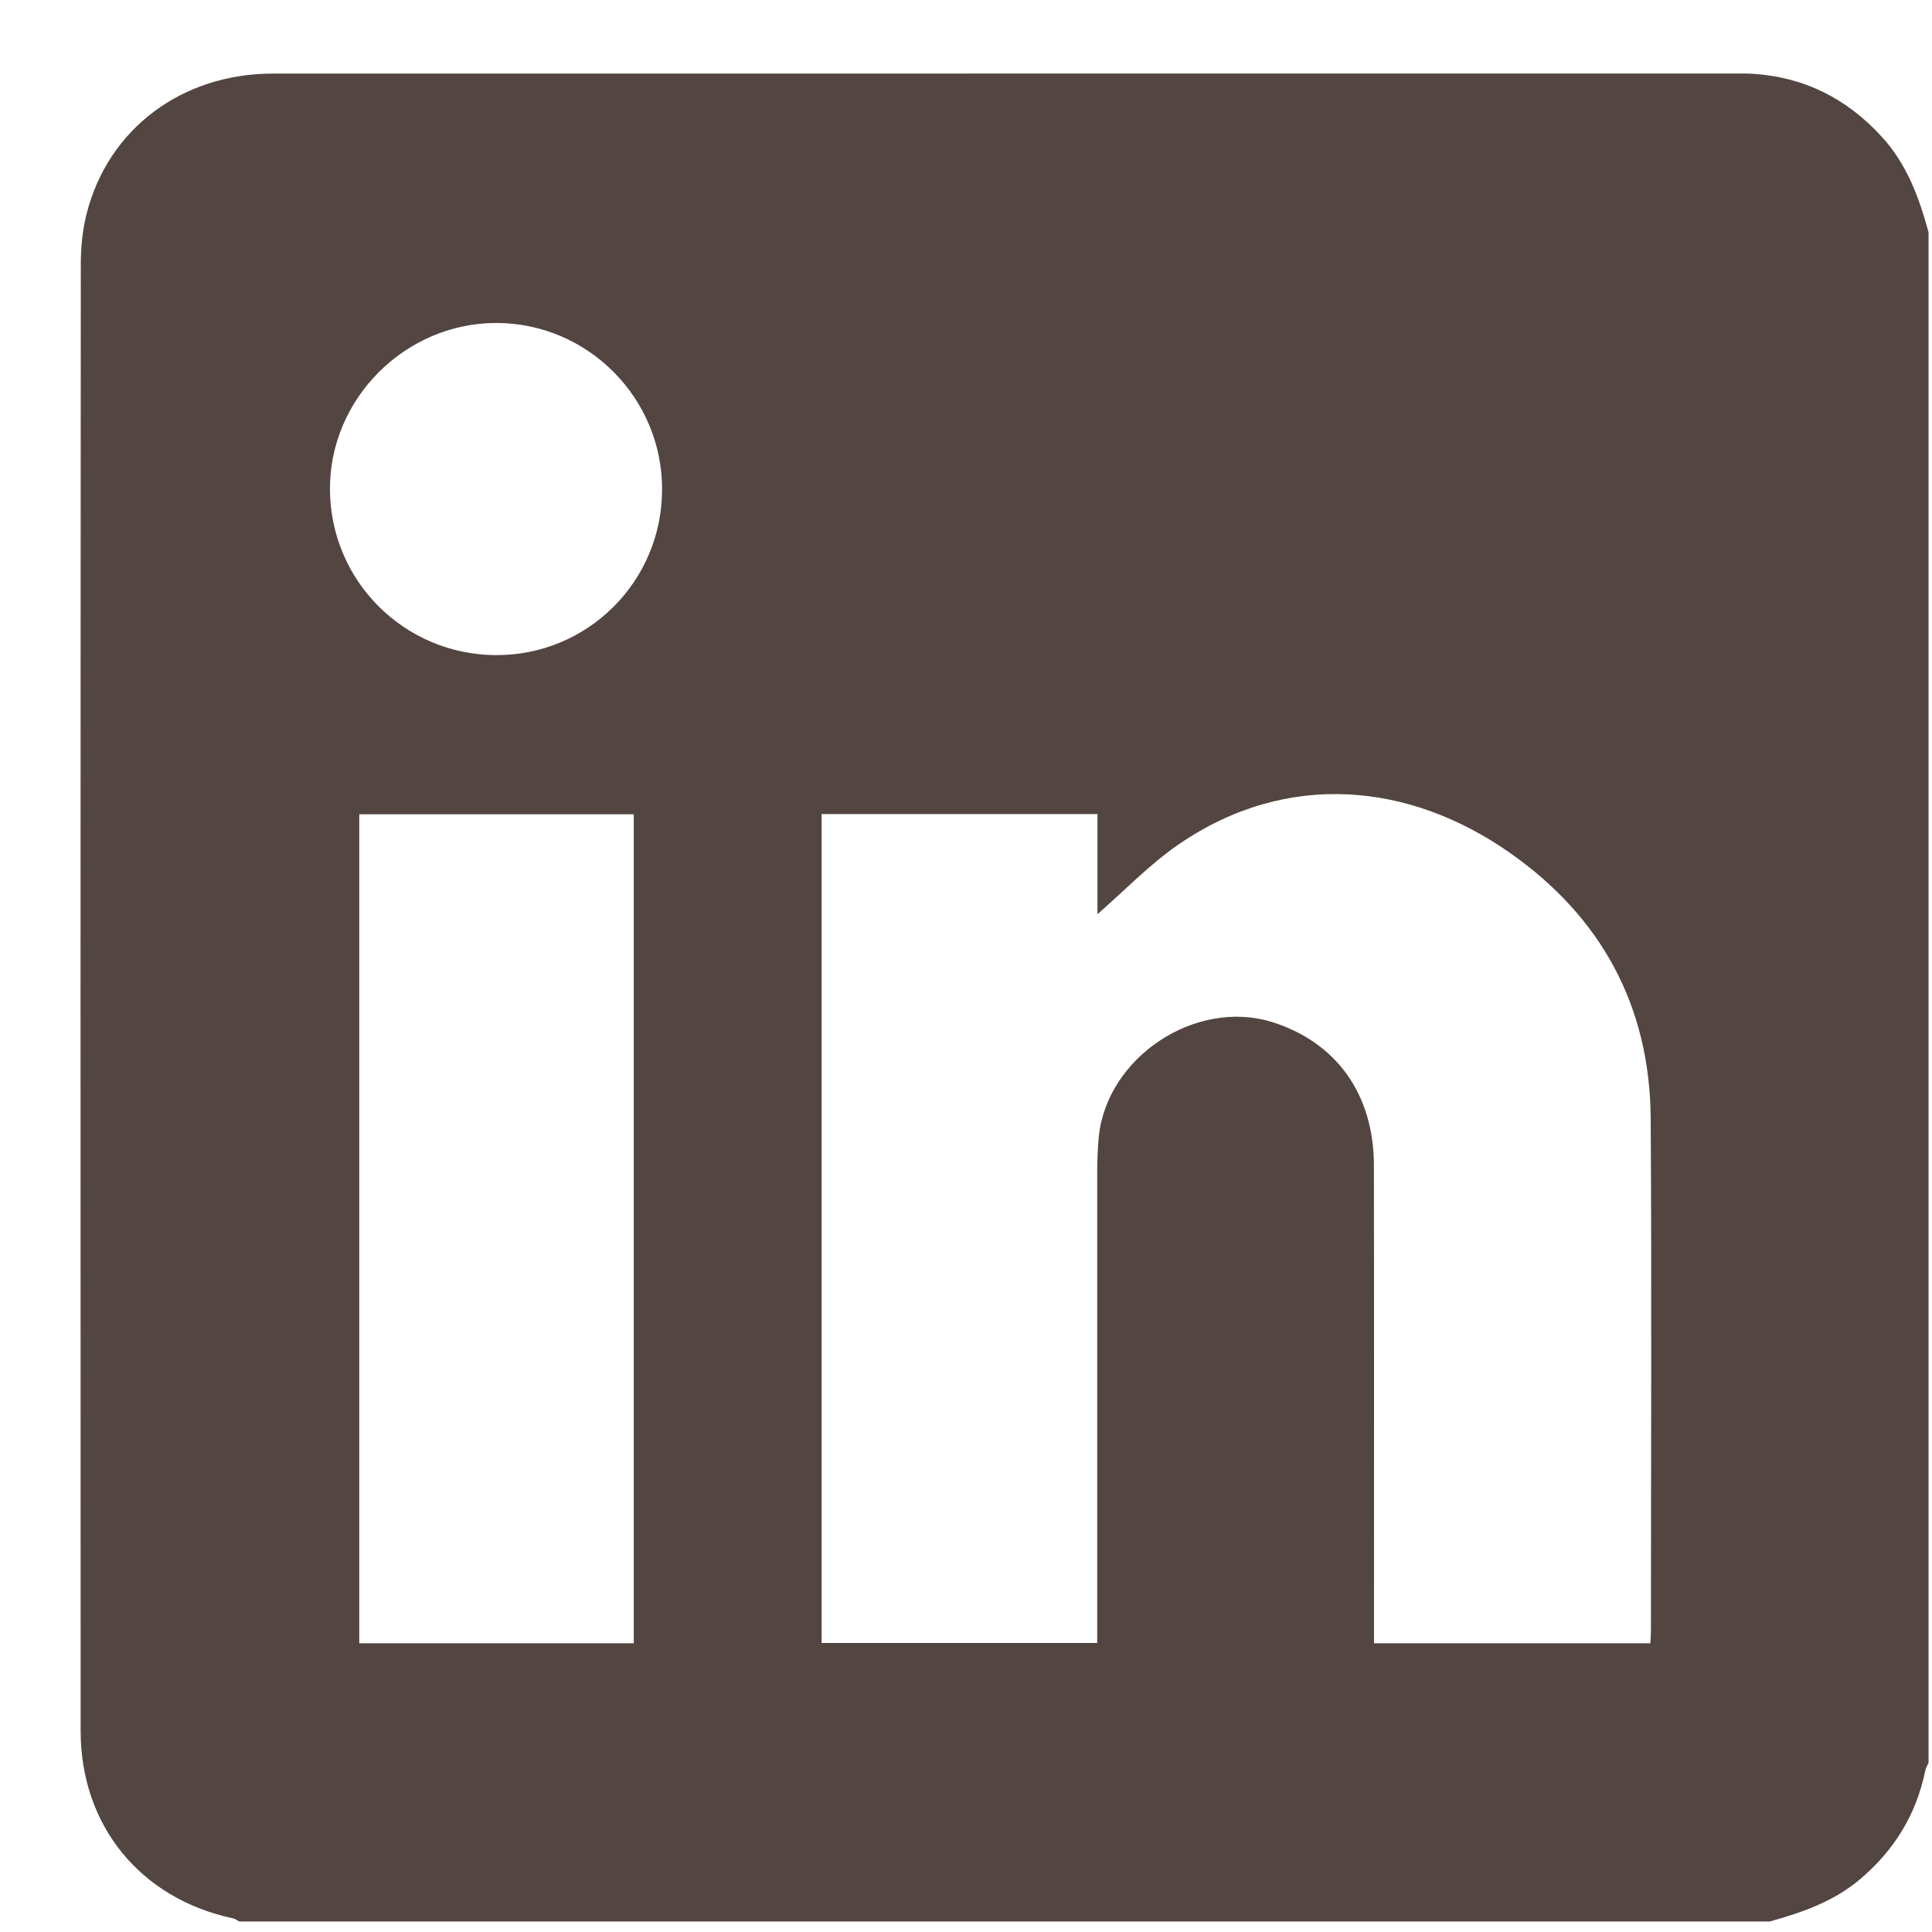 <svg width="23" height="23" viewBox="0 0 23 23" fill="none" xmlns="http://www.w3.org/2000/svg">
<path d="M21.068 22.875H2.85C2.825 22.863 2.802 22.844 2.776 22.838C1.673 22.604 0.96 21.734 0.96 20.606C0.958 14.785 0.958 8.963 0.962 3.143C0.962 2.944 0.982 2.74 1.03 2.549C1.284 1.536 2.164 0.876 3.248 0.876C9.055 0.875 14.861 0.875 20.668 0.875C20.733 0.875 20.797 0.874 20.861 0.878C21.478 0.916 21.986 1.173 22.401 1.627C22.7 1.952 22.846 2.35 22.959 2.765V20.984C22.946 21.016 22.926 21.046 22.92 21.079C22.813 21.603 22.549 22.029 22.141 22.374C21.827 22.639 21.453 22.767 21.069 22.875H21.068ZM19.647 19.563C19.65 19.5 19.654 19.457 19.654 19.415C19.654 17.382 19.664 15.348 19.651 13.315C19.643 11.973 19.058 10.909 17.968 10.148C16.791 9.325 15.332 9.16 14.032 10.052C13.685 10.29 13.388 10.602 13.065 10.883V9.691H9.781V19.559H13.062V19.296C13.062 17.52 13.062 15.745 13.062 13.969C13.062 13.826 13.067 13.682 13.08 13.54C13.173 12.586 14.233 11.883 15.146 12.168C15.91 12.408 16.355 13.029 16.356 13.871C16.359 15.683 16.357 17.494 16.357 19.305V19.563H19.648L19.647 19.563ZM7.545 19.563V9.694H4.277V19.563H7.545ZM7.882 5.83C7.886 4.739 6.997 3.845 5.908 3.845C4.822 3.845 3.921 4.749 3.928 5.83C3.935 6.916 4.809 7.79 5.897 7.799C6.991 7.807 7.879 6.927 7.882 5.83H7.882Z" fill="#534541"/>
</svg>
